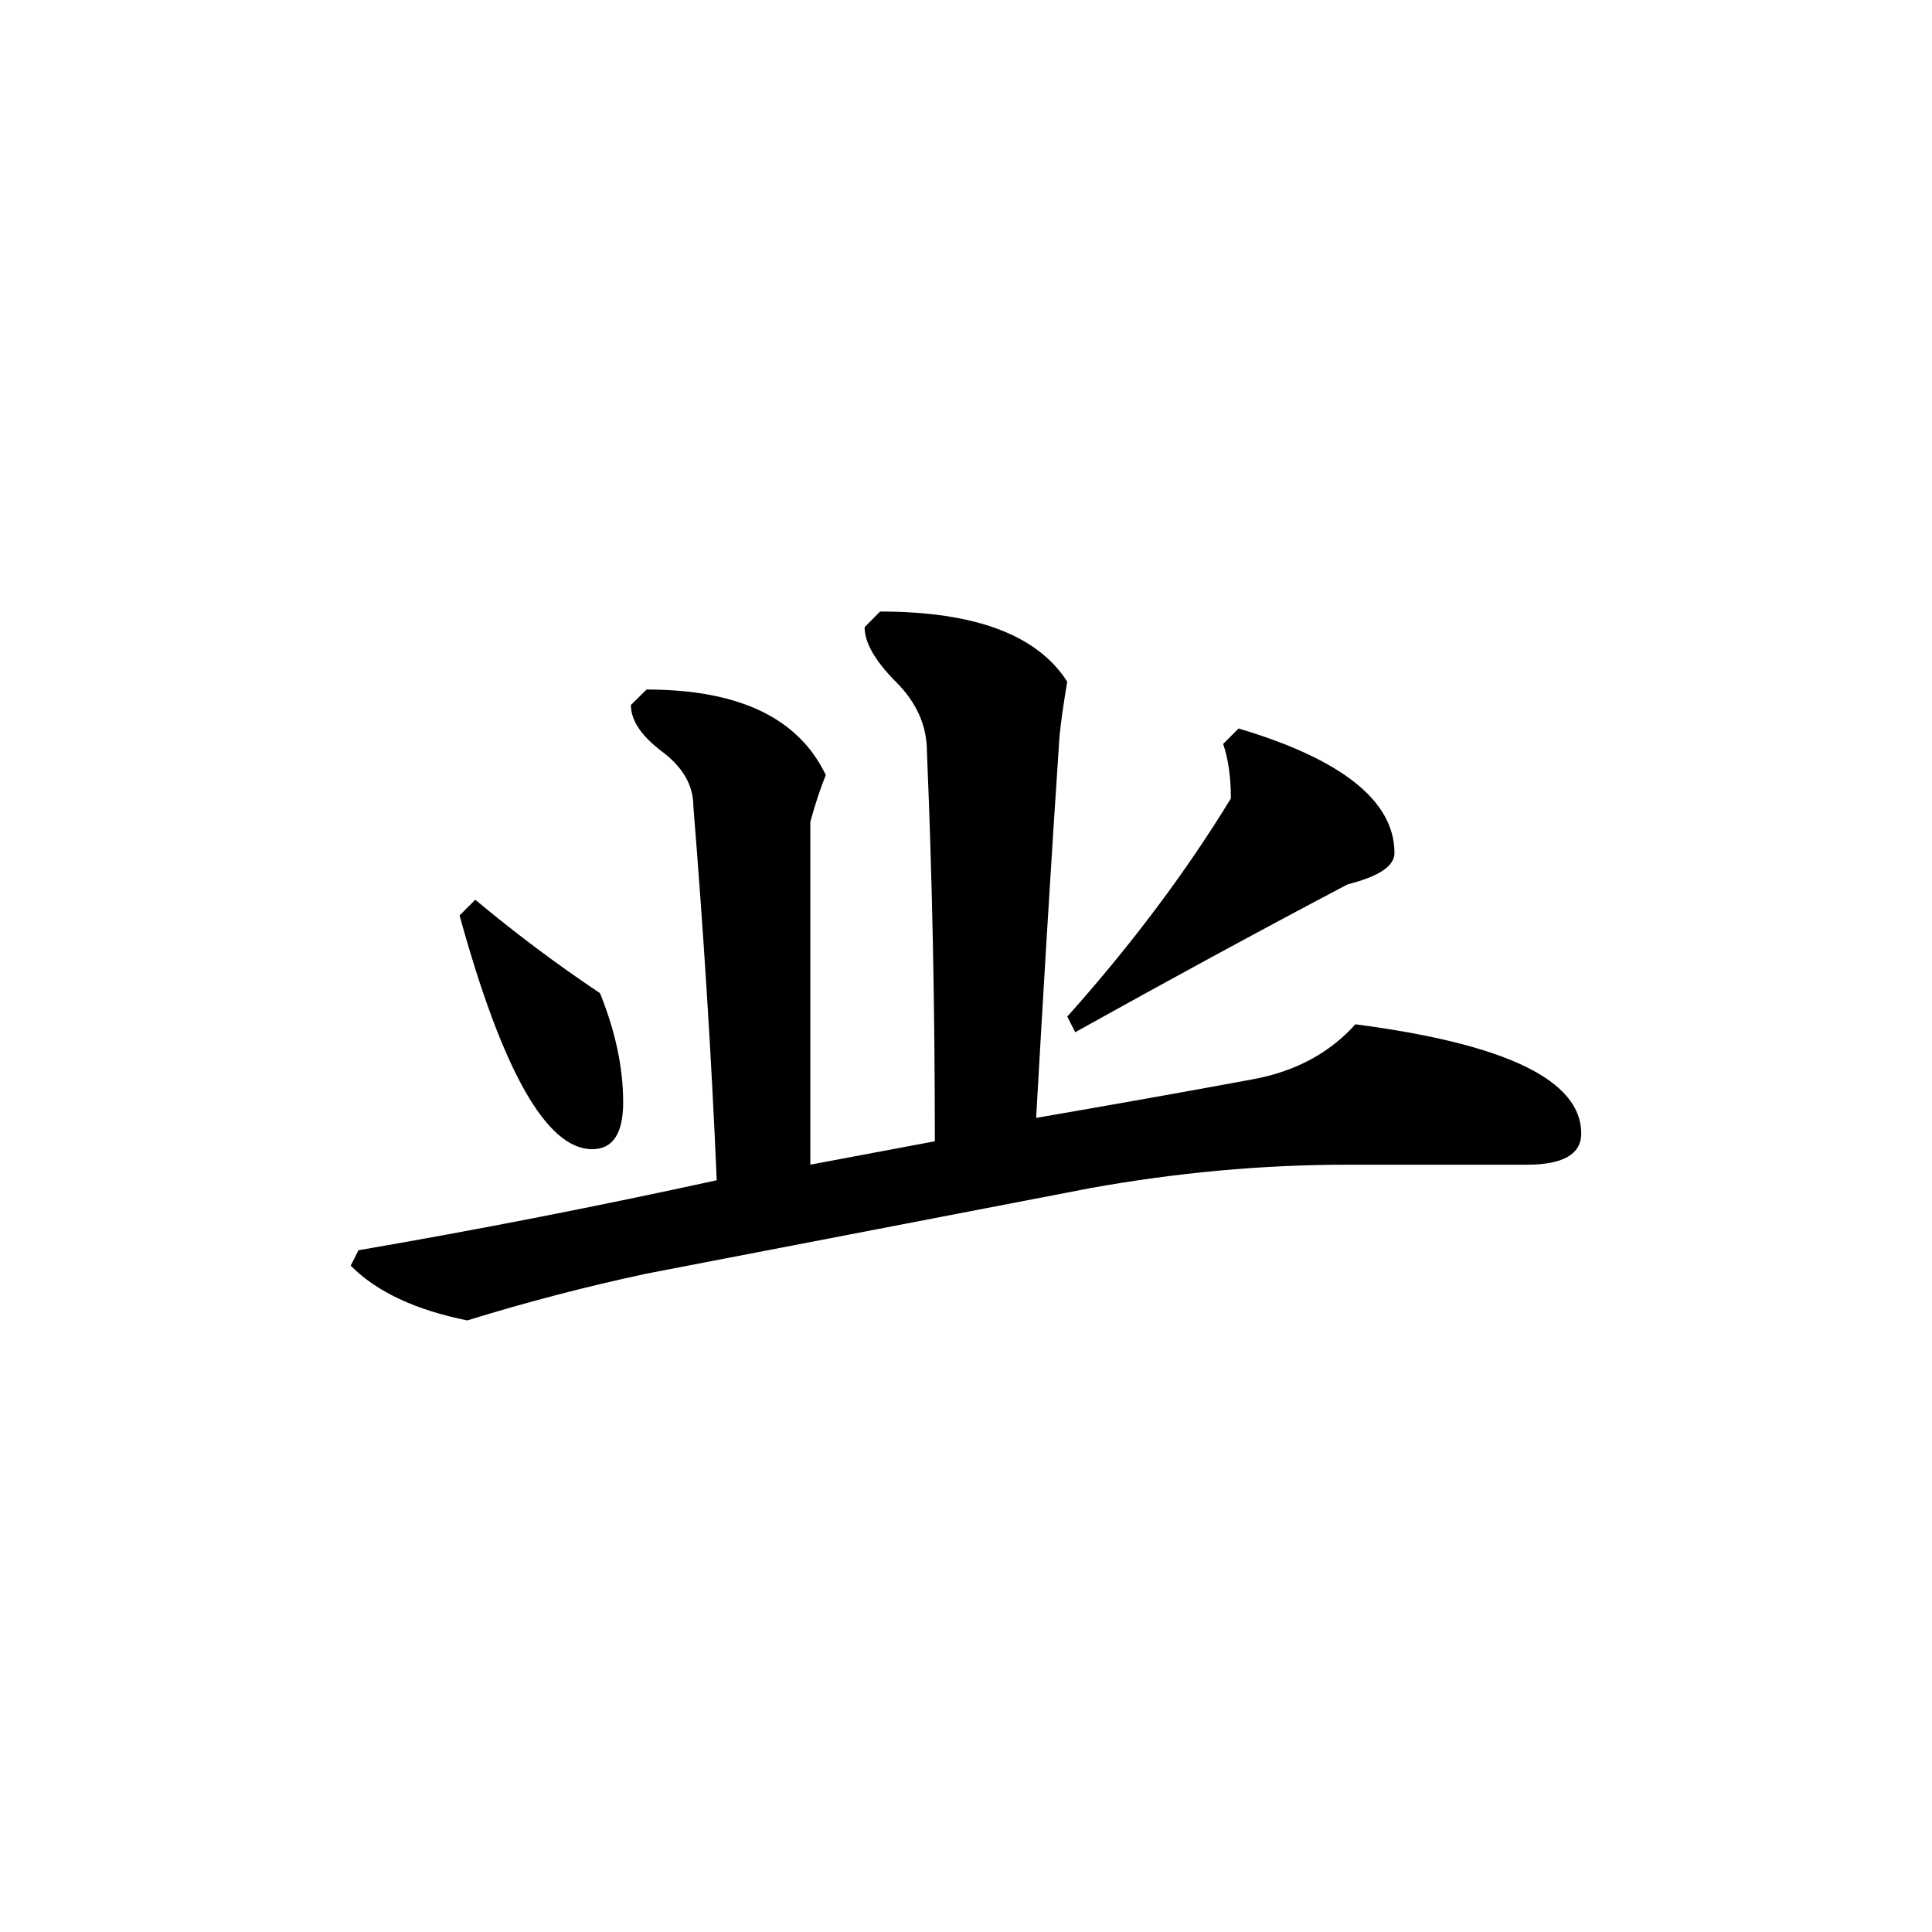 <svg height="40" viewBox="0 0 40 40" width="40" xmlns="http://www.w3.org/2000/svg">
    <path
        d="m22.578 24.598c1.777-.32 3.551-.484 5.324-.484h3.711c.75 0 1.125-.219 1.125-.645 0-1.105-1.555-1.855-4.676-2.262-.535.594-1.234.969-2.094 1.133-1.453.27-2.957.535-4.516.805.137-2.422.293-5.051.484-7.906.027-.266.078-.641.16-1.125-.617-.969-1.91-1.453-3.875-1.453l-.32.324c0 .324.219.699.645 1.129.434.43.645.914.645 1.449.109 2.582.164 5.27.164 8.066l-2.578.484v-7.098c.102-.375.211-.699.32-.969-.566-1.184-1.801-1.77-3.711-1.77l-.324.32c0 .324.219.641.645.965.434.324.648.703.648 1.129.211 2.609.375 5.188.484 7.746-2.449.535-4.918 1.02-7.418 1.449l-.16.32c.535.539 1.344.918 2.414 1.133 1.211-.375 2.449-.699 3.711-.969zm3.066-9.516-.32.32c.109.32.16.703.16 1.129-.918 1.504-2.043 3.012-3.387 4.516l.164.324c1.879-1.047 3.758-2.07 5.641-3.062.645-.164.969-.375.969-.648 0-1.07-1.074-1.938-3.227-2.578zm-15.805 3.547-.324.324c.887 3.223 1.801 4.84 2.746 4.84.426 0 .641-.324.641-.969 0-.727-.164-1.48-.48-2.262-.918-.613-1.777-1.262-2.582-1.934zm0 0" />
</svg>